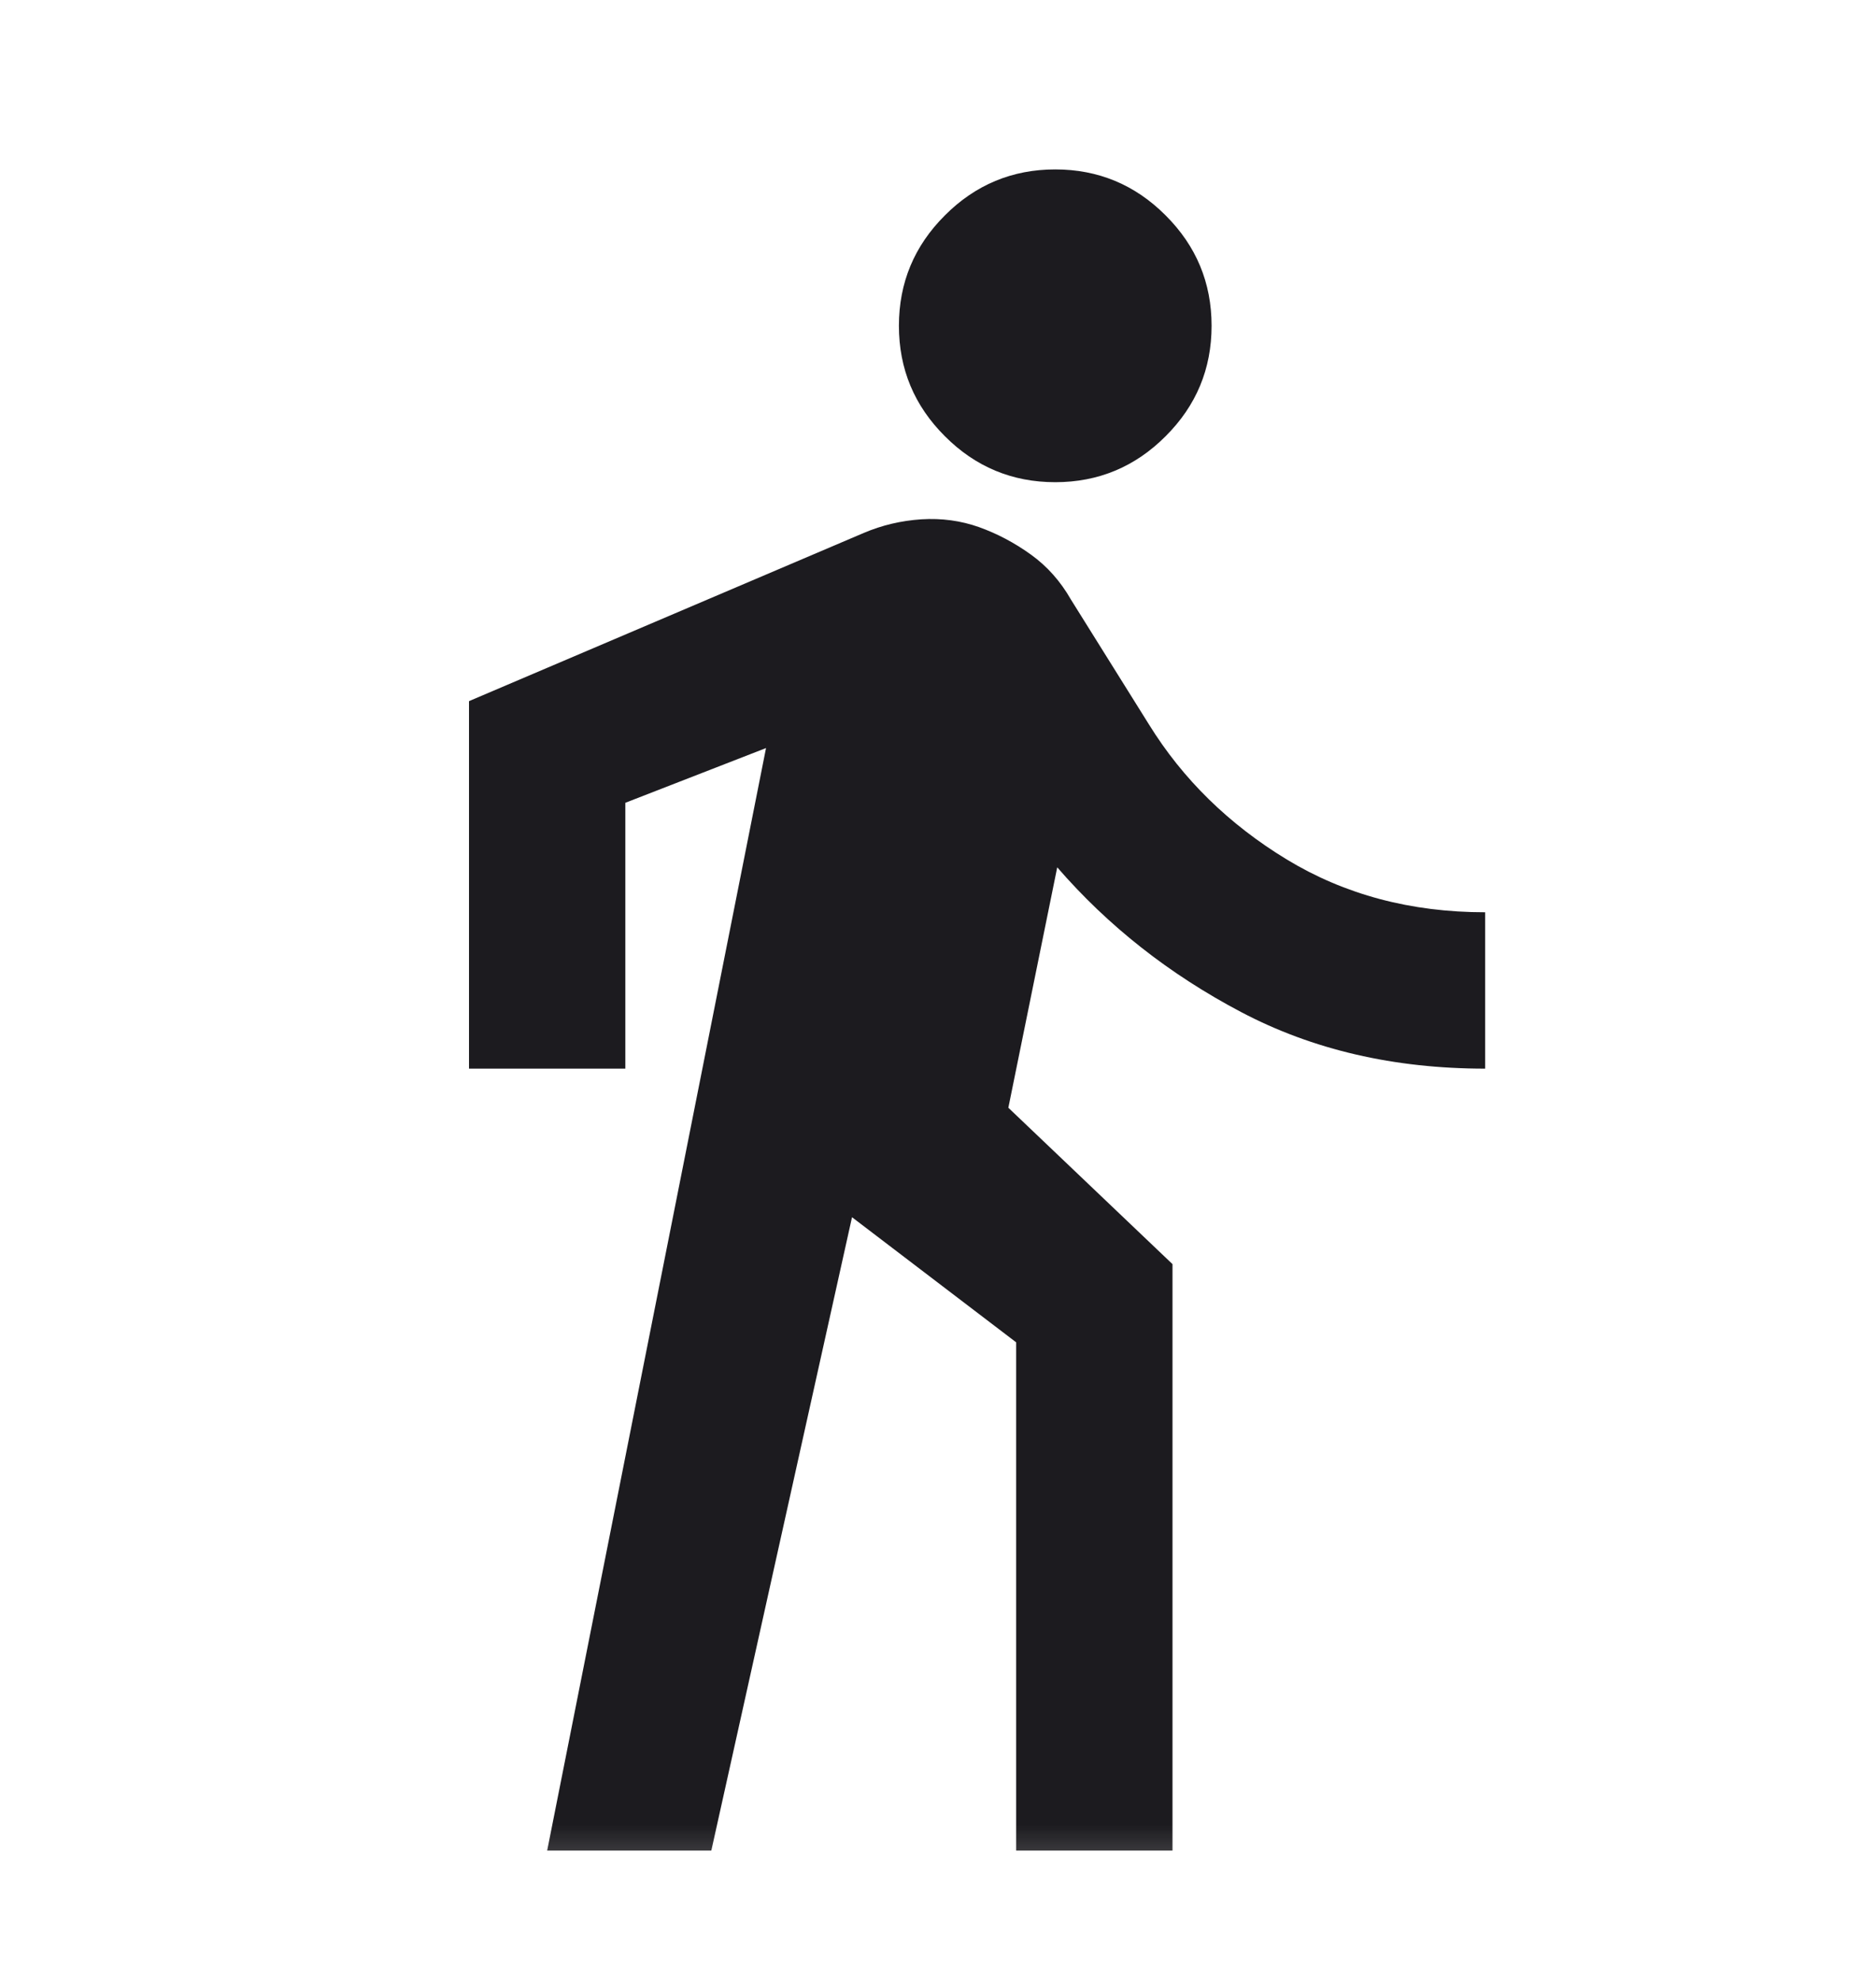 <svg width="18" height="19" viewBox="0 0 18 19" fill="none" xmlns="http://www.w3.org/2000/svg">
<mask id="mask0_187_808" style="mask-type:alpha" maskUnits="userSpaceOnUse" x="0" y="0" width="18" height="19">
<rect y="0.5" width="18" height="18" fill="#D9D9D9"/>
</mask>
<g mask="url(#mask0_187_808)">
<path d="M5.25 17.75L7.35 7.175L6 7.7V10.25H4.5V6.725L8.287 5.112C8.463 5.037 8.647 4.994 8.841 4.981C9.034 4.969 9.219 4.994 9.394 5.056C9.569 5.119 9.734 5.206 9.891 5.319C10.047 5.431 10.175 5.575 10.275 5.75L11.025 6.95C11.35 7.475 11.791 7.906 12.347 8.244C12.903 8.581 13.537 8.75 14.25 8.75V10.25C13.375 10.25 12.594 10.069 11.906 9.706C11.219 9.344 10.631 8.881 10.144 8.319L9.675 10.625L11.25 12.125V17.75H9.75V12.875L8.175 11.675L6.825 17.75H5.25ZM10.125 4.625C9.713 4.625 9.359 4.478 9.066 4.184C8.772 3.891 8.625 3.538 8.625 3.125C8.625 2.712 8.772 2.359 9.066 2.066C9.359 1.772 9.713 1.625 10.125 1.625C10.537 1.625 10.891 1.772 11.184 2.066C11.478 2.359 11.625 2.712 11.625 3.125C11.625 3.538 11.478 3.891 11.184 4.184C10.891 4.478 10.537 4.625 10.125 4.625Z" fill="#1C1B1F"/>
</g>
</svg>
